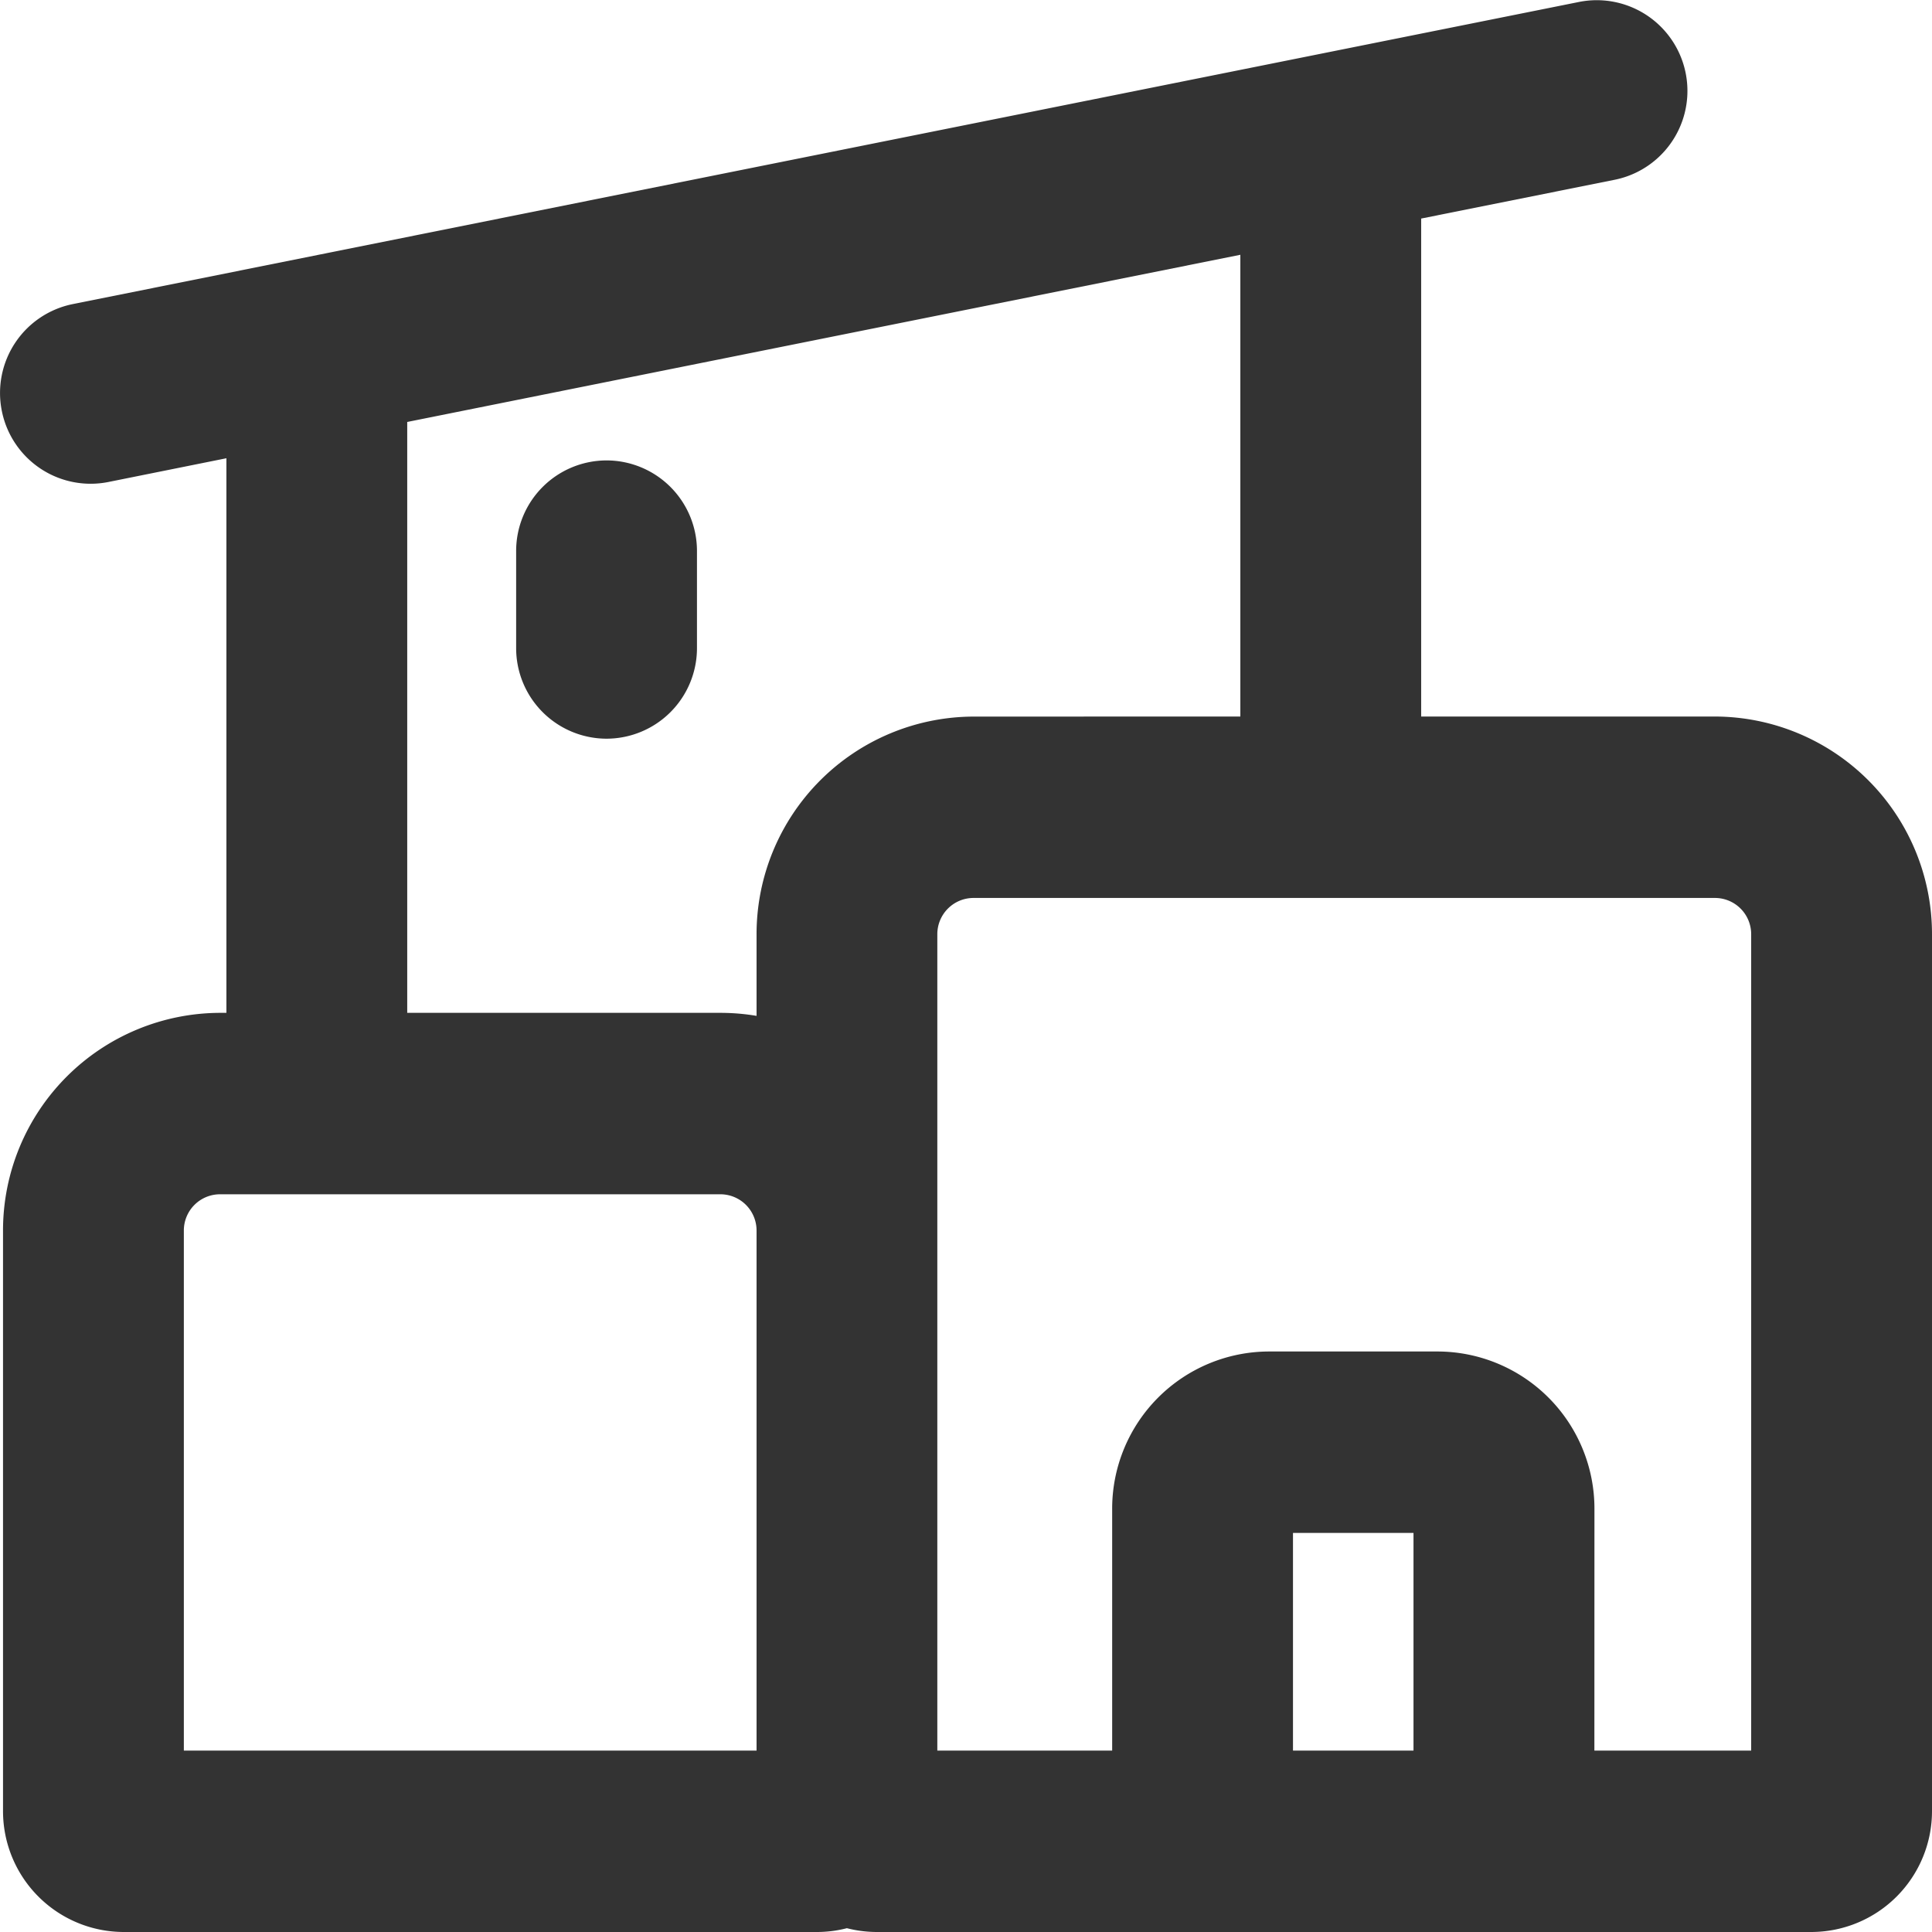 <?xml version="1.0" standalone="no"?><!DOCTYPE svg PUBLIC "-//W3C//DTD SVG 1.1//EN" "http://www.w3.org/Graphics/SVG/1.1/DTD/svg11.dtd"><svg class="icon" width="128px" height="128.00px" viewBox="0 0 1024 1024" version="1.1" xmlns="http://www.w3.org/2000/svg"><path fill="#333333" d="M464.864 1024c-5.504 0-10.88-0.704-16-2.016a63.232 63.232 0 0 1-15.936 2.016H65.504A64.064 64.064 0 0 1 1.6 959.904v-307.68a115.328 115.328 0 0 1 115.04-115.392h3.36V242.88l-62.656 12.608A48 48 0 0 1 0.96 217.76a48.064 48.064 0 0 1 37.568-56.576L837.28 0.96a48.064 48.064 0 0 1 18.784 94.272l-102.816 20.608v263.936h155.744A115.328 115.328 0 0 1 1024 495.2v464.736A64.064 64.064 0 0 1 960.096 1024H464.864z m444.128-548.064H516a19.2 19.2 0 0 0-19.2 19.232v432.672h92.672v-128.192a83.296 83.296 0 0 1 83.072-83.328h89.472a83.296 83.296 0 0 1 83.072 83.328l-0.032 128.192h83.104v-432.64a19.2 19.2 0 0 0-19.2-19.264zM381.76 632.992H116.64a19.2 19.2 0 0 0-19.2 19.2v275.648h303.552v-275.616a19.2 19.2 0 0 0-19.2-19.232z m367.424 179.488h-63.872v115.36h63.872V812.48zM657.408 135.04L215.84 223.648v313.184h165.952c6.56 0 12.96 0.544 19.2 1.6v-43.264a115.328 115.328 0 0 1 115.008-115.36l141.408-0.032V135.072zM321.472 244.032a48 48 0 0 1 47.936 48.064v51.36a48 48 0 0 1-47.936 48.064 48 48 0 0 1-47.904-48.064V292.096a48 48 0 0 1 47.904-48.064z"  /></svg>